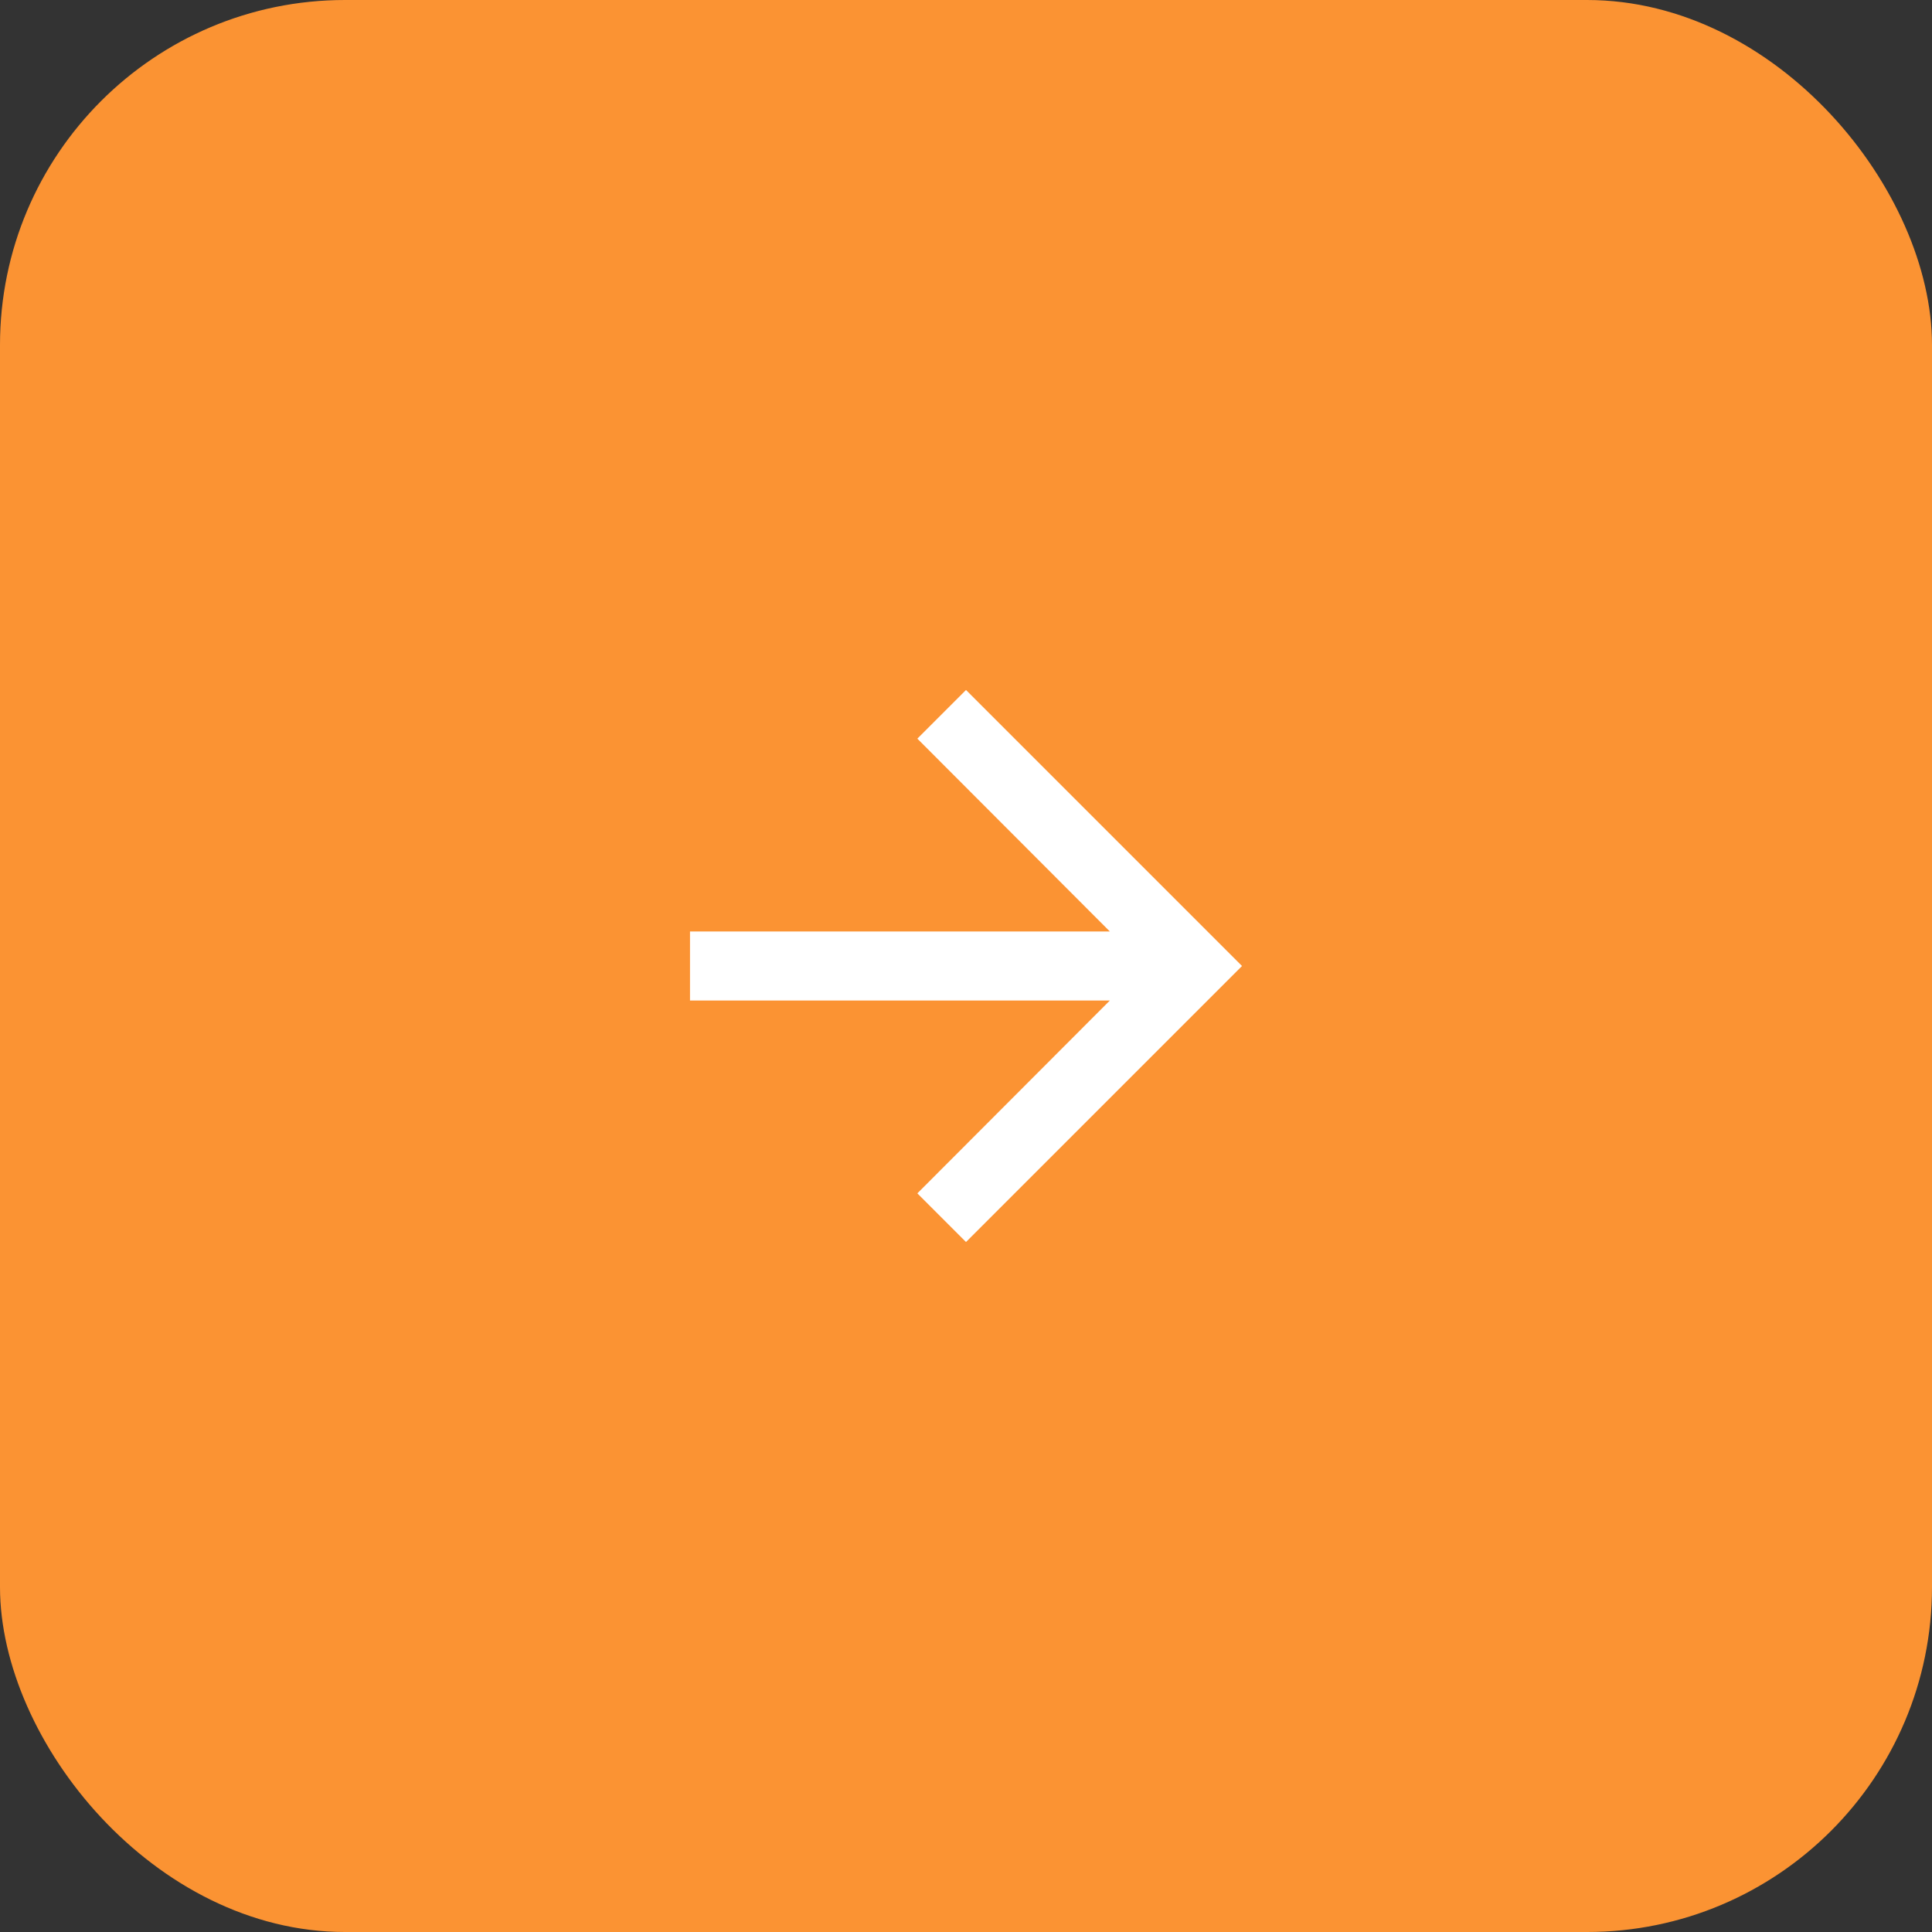 <svg width="56" height="56" viewBox="0 0 56 56" fill="none" xmlns="http://www.w3.org/2000/svg">
<rect x="0" y="0" width="56" height="56" fill="#333333" stroke="none"/>
<rect width="56" height="56" rx="10" fill="#FB9333"/>
<path fill-rule="evenodd" clip-rule="evenodd" d="M28 20L26.59 21.41L32.17 27H20V29H32.17L26.59 34.59L28 36L36 28L28 20Z" fill="white"/>
</svg>
